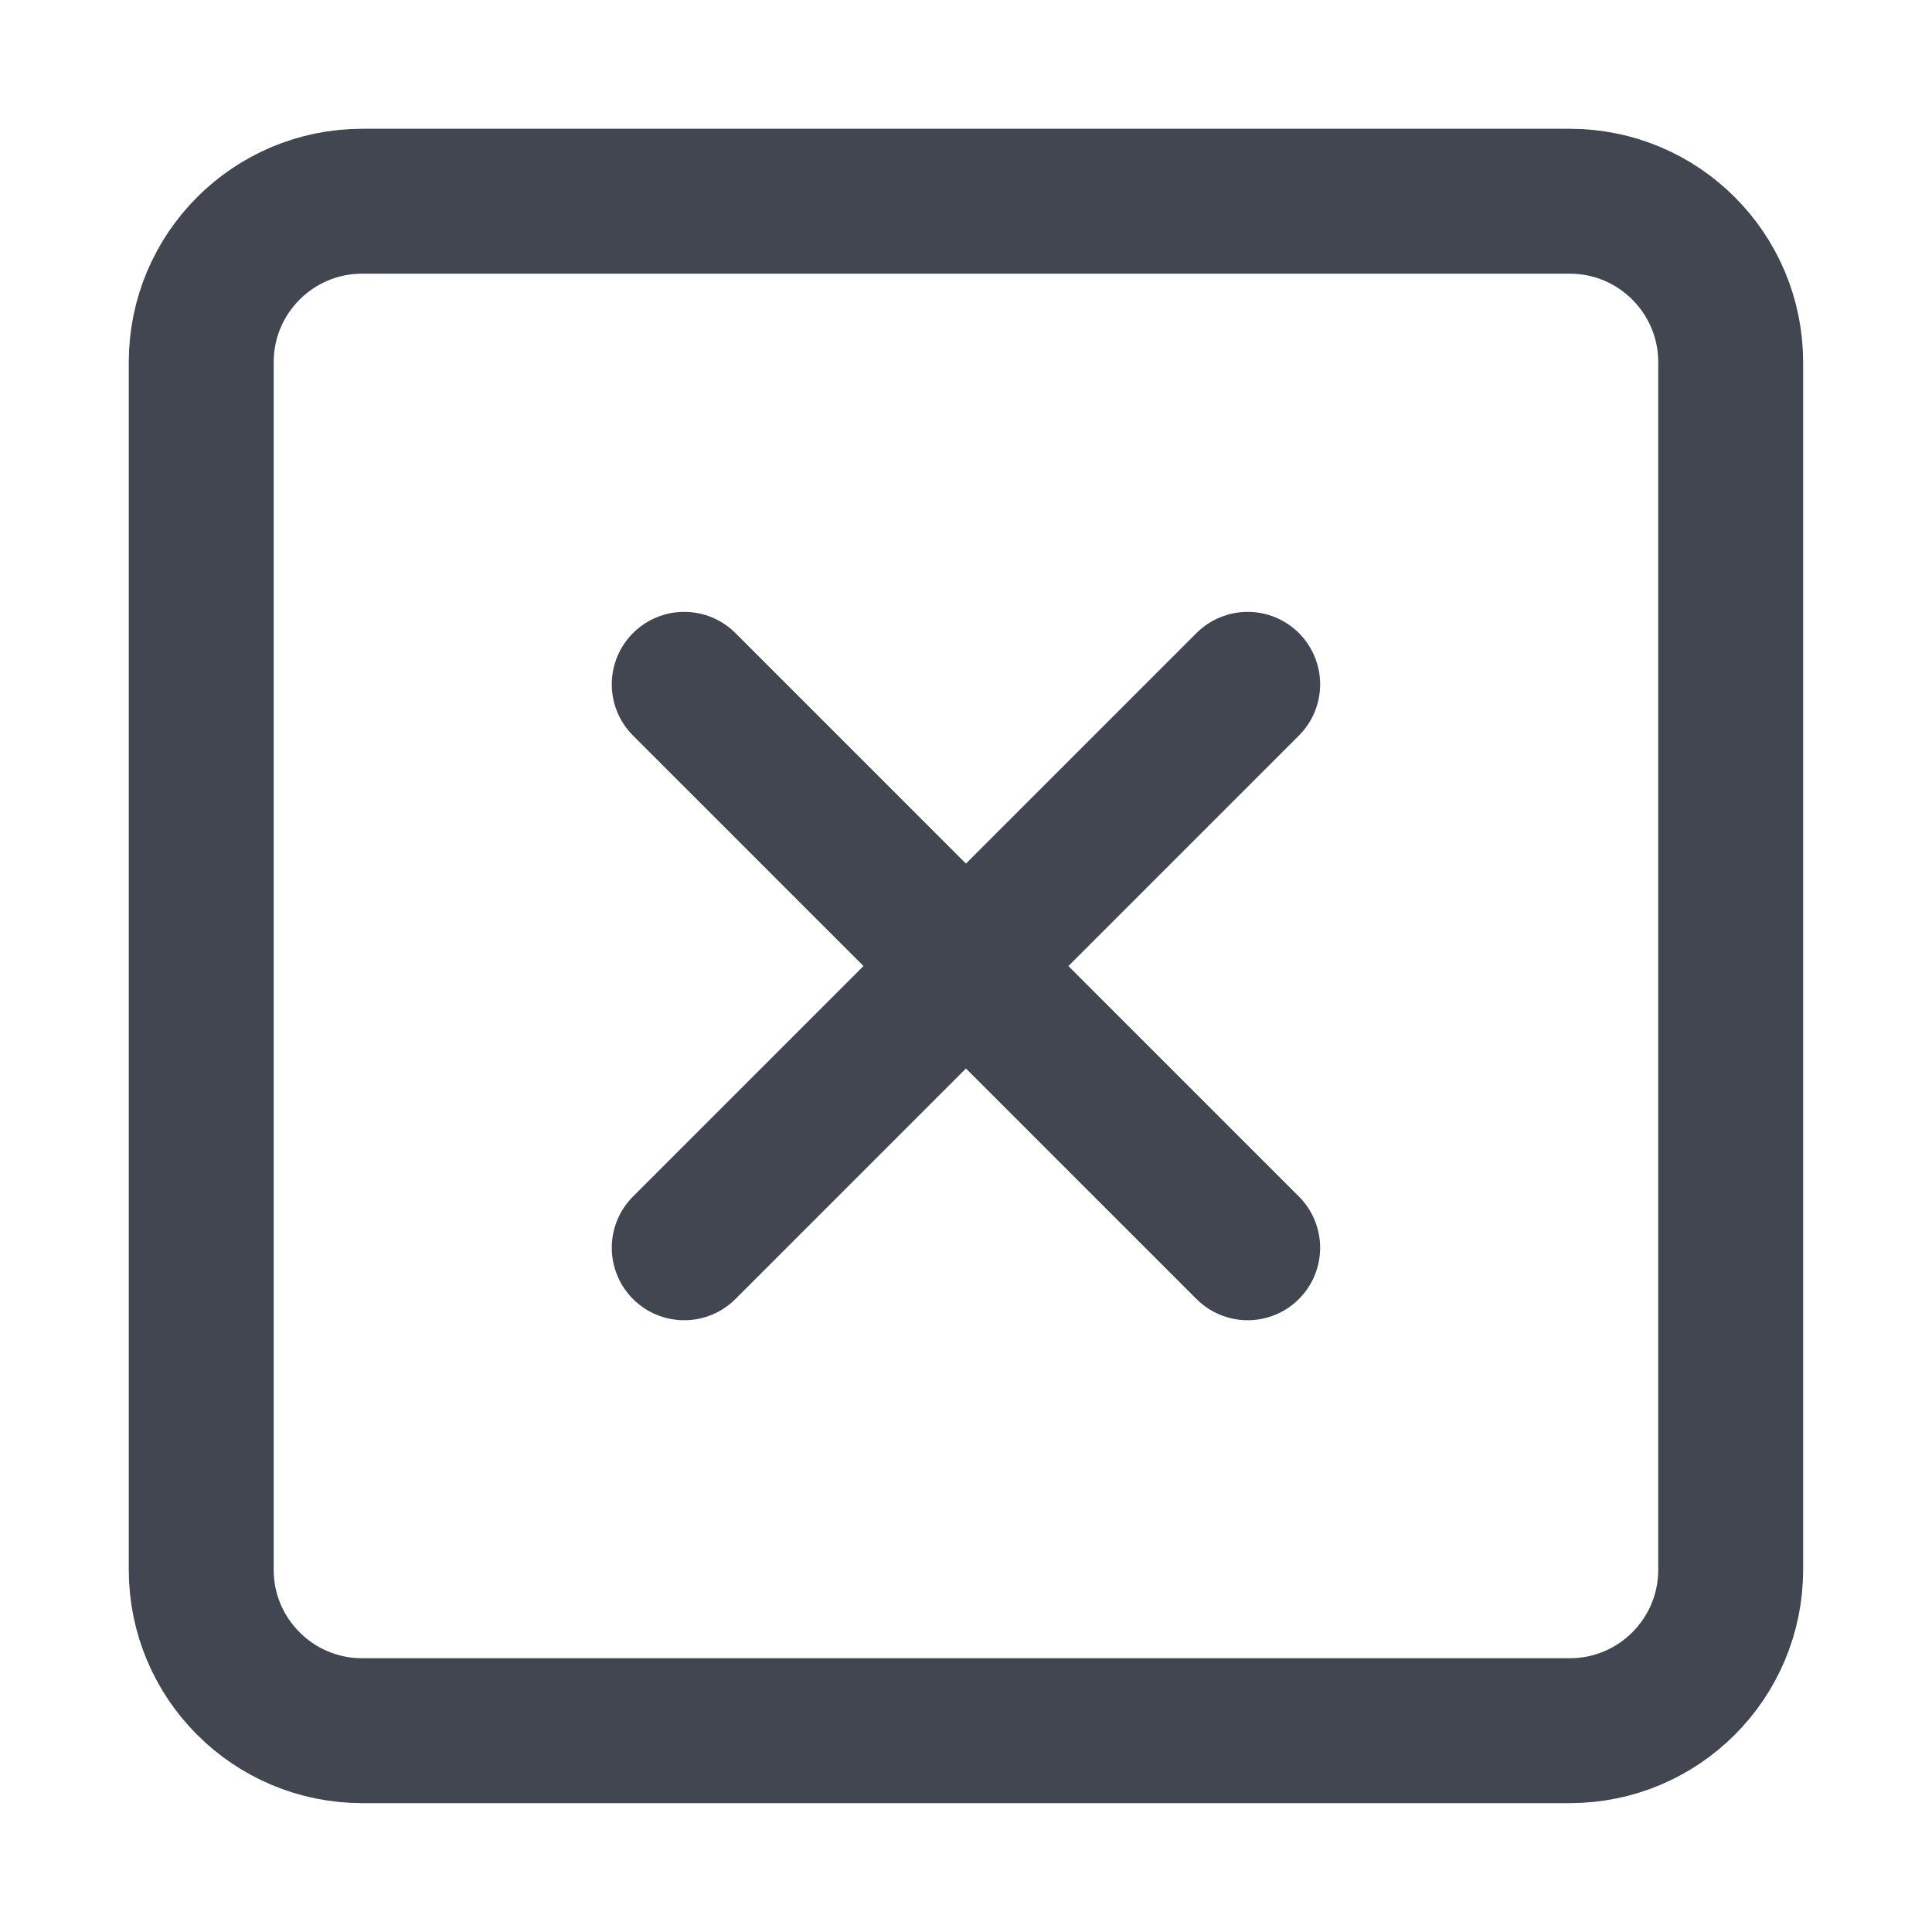 <svg width="20" height="20" viewBox="0 0 20 20" fill="none" xmlns="http://www.w3.org/2000/svg">
<path d="M12.916 7.084L7.083 12.917M12.916 12.917L7.083 7.084" stroke="#414651" stroke-width="1.5" stroke-linecap="round" stroke-linejoin="round"/>
<path d="M2.083 16.25C2.083 17.17 2.829 17.916 3.75 17.916H16.25C17.17 17.916 17.916 17.17 17.916 16.25V3.75C17.916 2.829 17.17 2.083 16.25 2.083L3.75 2.083C2.829 2.083 2.083 2.829 2.083 3.75V16.25Z" stroke="#414651" stroke-width="1.5" stroke-linecap="round" stroke-linejoin="round"/>
</svg>
